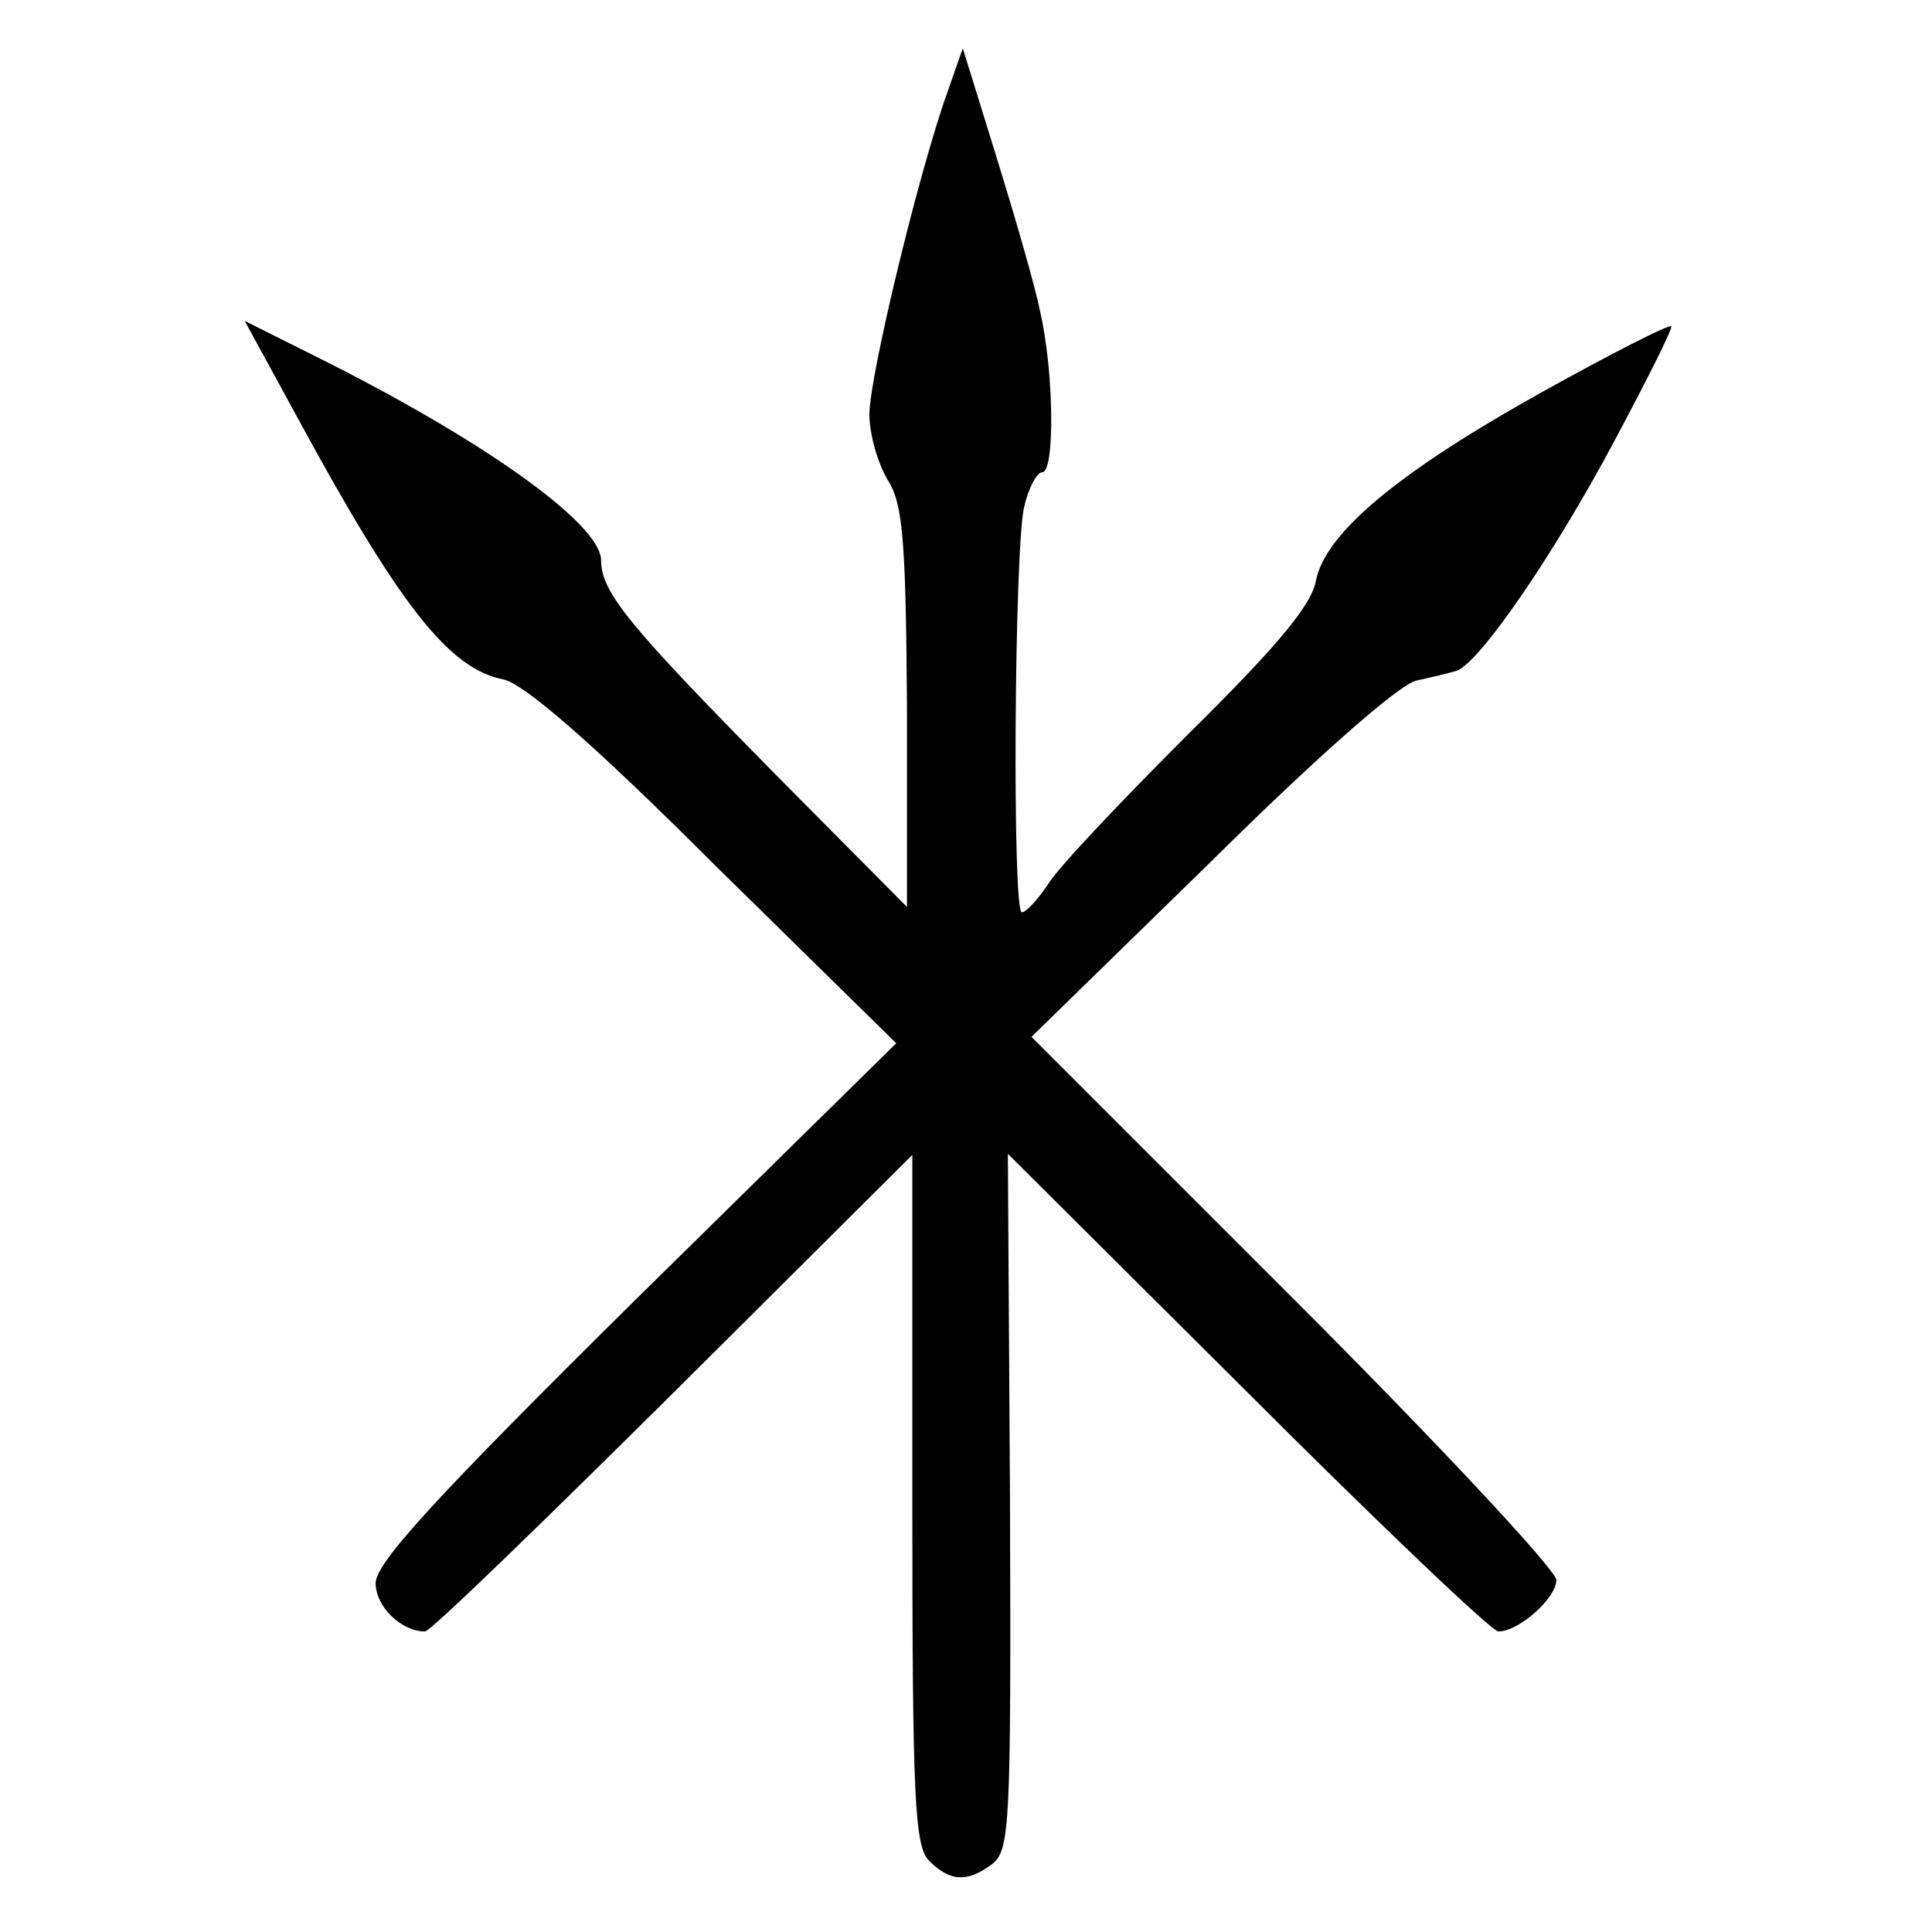 <svg xmlns="http://www.w3.org/2000/svg" id="root" width="180" height="180" viewBox="0 0 1800 1800"><path d="M866 1734 c-14 -13 -16 -58 -16 -337 l0 -321 -223 222 c-123 122 -226 222 -231 222 -22 0 -46 -23 -46 -45 0 -19 56 -80 242 -264 l243 -239 -169 -166 c-115 -115 -178 -169 -197 -173 -51 -10 -97 -69 -193 -246 l-48 -88 64 32 c157 78 268 157 268 191 0 30 27 62 162 199 l123 124 0 -186 c-1 -158 -4 -190 -18 -212 -9 -15 -17 -42 -17 -61 0 -35 46 -226 73 -301 l14 -40 31 100 c17 55 36 120 41 145 13 56 14 150 2 150 -5 0 -13 15 -17 33 -9 42 -11 377 -2 377 4 0 15 -12 25 -27 10 -16 69 -78 130 -139 82 -81 115 -120 119 -143 9 -45 78 -102 213 -177 63 -35 116 -62 118 -60 2 1 -22 49 -53 107 -57 107 -126 207 -147 214 -7 2 -23 6 -37 9 -16 3 -94 72 -192 169 l-167 163 245 245 c134 134 244 252 244 261 0 17 -35 48 -54 48 -6 0 -111 -100 -233 -222 l-224 -223 2 324 c1 303 0 325 -17 338 -23 17 -39 16 -58 -3z"/></svg>